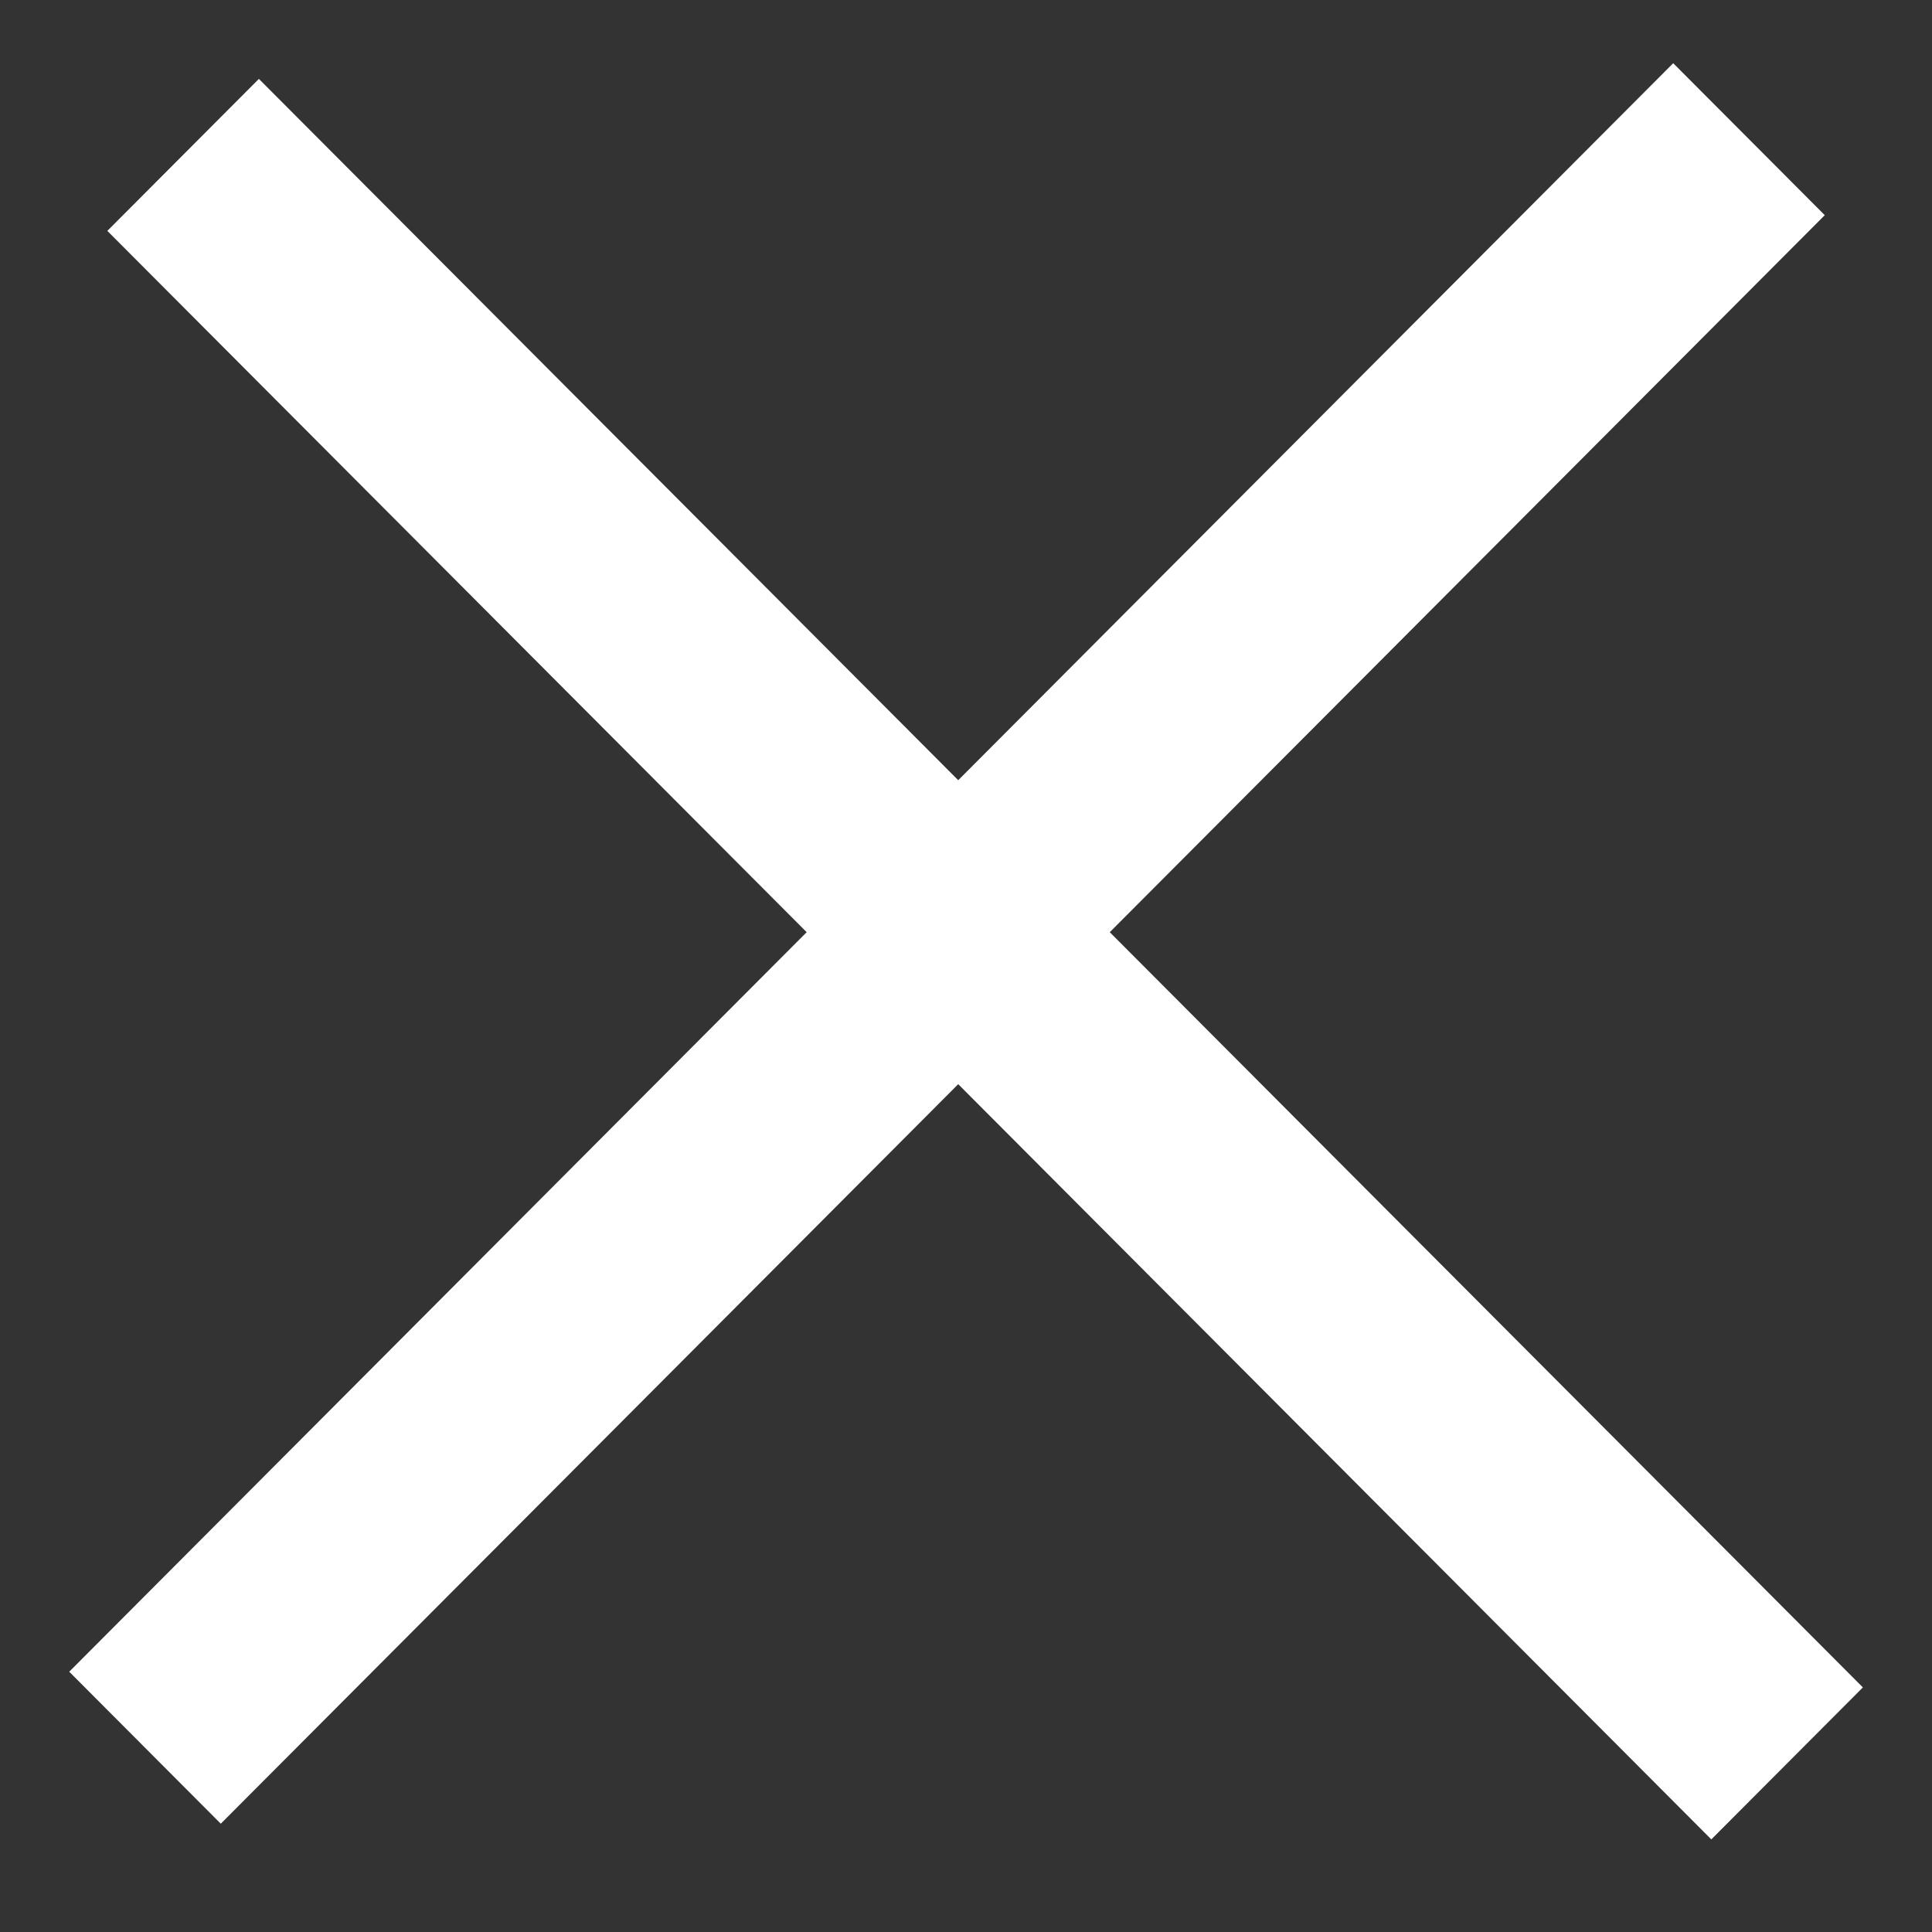 <svg width="18" height="18" viewBox="0 0 18 18" fill="none" xmlns="http://www.w3.org/2000/svg">
<rect x="0" y="0" width="18" height="18" fill="#333333" stroke="none"/>
<line y1="-1" x2="21.167" y2="-1" transform="matrix(0.706 -0.708 0.706 0.708 2.057 16.991)" stroke="white" stroke-width="2"/>
<line y1="-1" x2="21.167" y2="-1" transform="matrix(0.706 0.708 -0.706 0.708 1 2.151)" stroke="white" stroke-width="2"/>
</svg>
